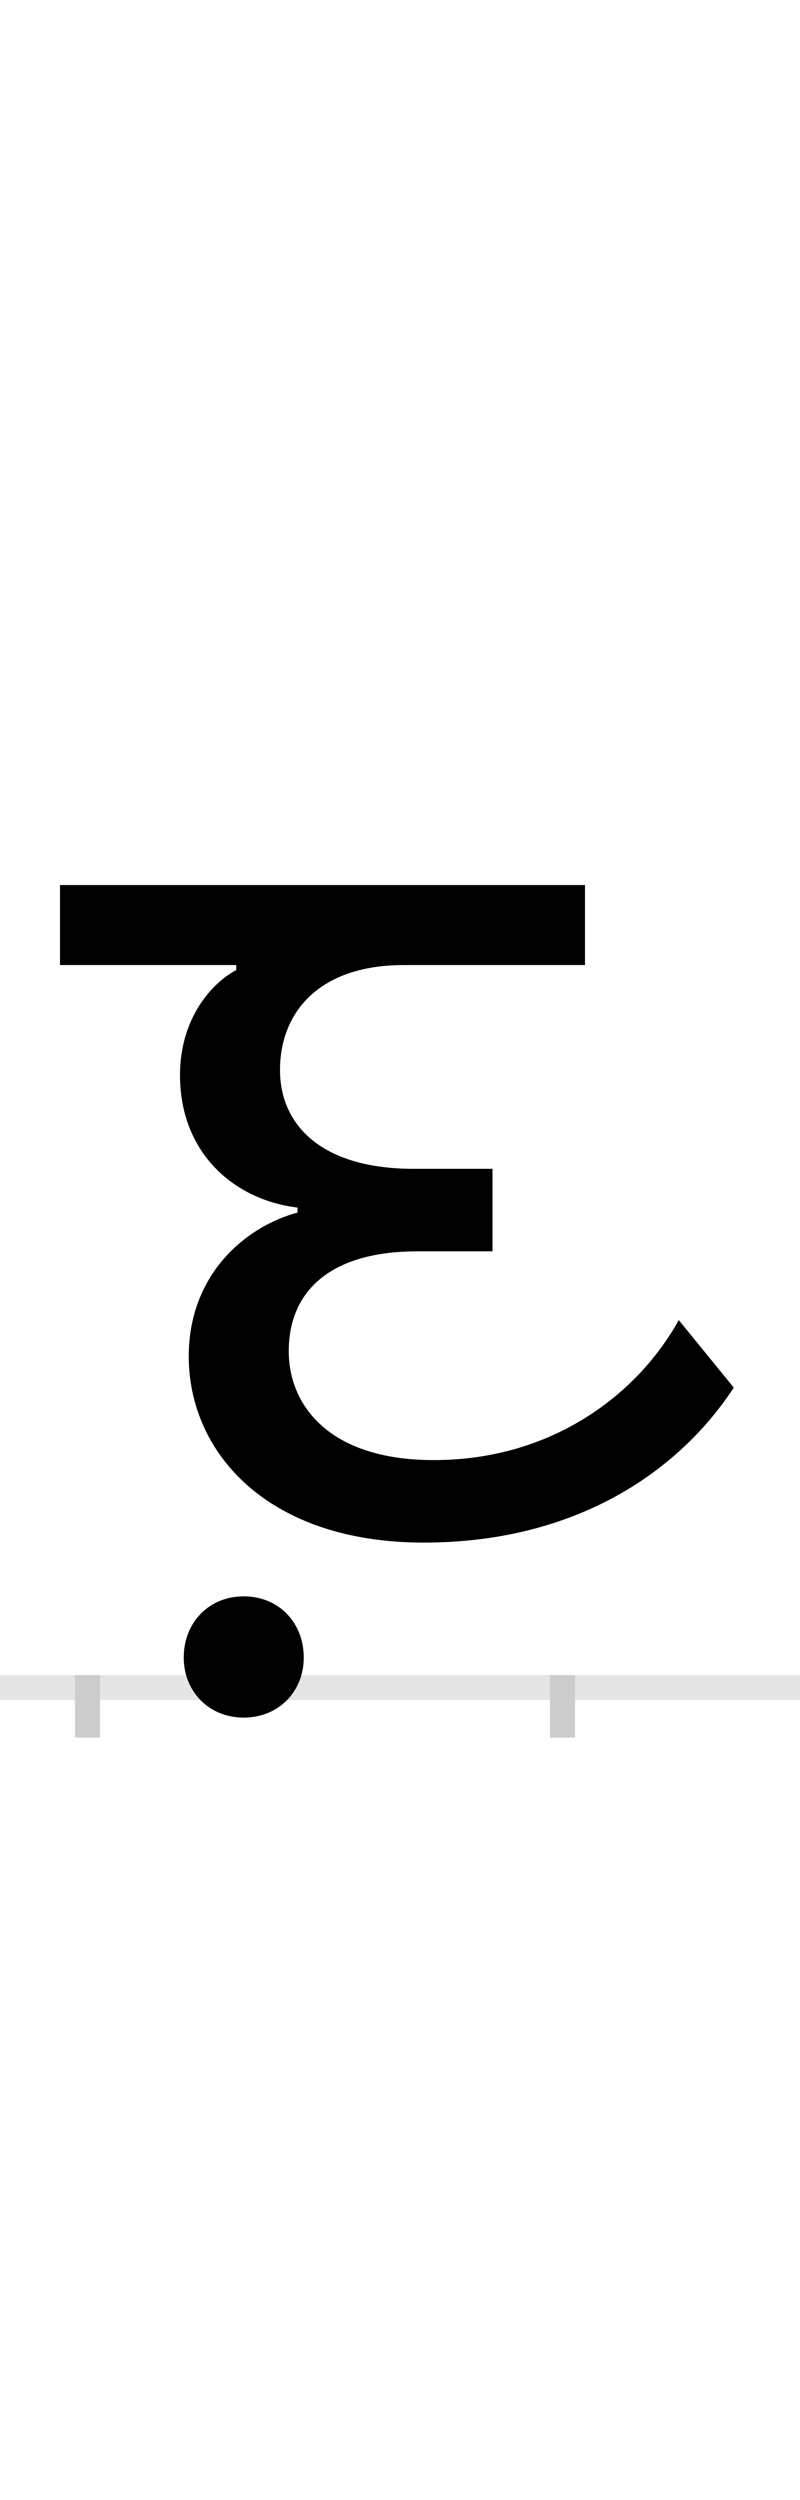 <?xml version="1.0" encoding="UTF-8"?>
<svg height="200.0" version="1.1" width="64.0" xmlns="http://www.w3.org/2000/svg" xmlns:xlink="http://www.w3.org/1999/xlink">
 <rect width="100%" height="100%" fill="#808080" stroke="none"/>
 <path d="M0,0 l64,0 l0,200 l-64,0 Z M0,0" fill="rgb(255,255,255)" transform="matrix(1,0,0,-1,0.0,200.0)"/>
 <path d="M0,0 l64,0" fill="none" stroke="rgb(229,229,229)" stroke-width="2" transform="matrix(1,0,0,-1,0.0,135.0)"/>
 <path d="M0,1 l0,-5" fill="none" stroke="rgb(204,204,204)" stroke-width="2" transform="matrix(1,0,0,-1,7.0,135.0)"/>
 <path d="M0,1 l0,-5" fill="none" stroke="rgb(204,204,204)" stroke-width="2" transform="matrix(1,0,0,-1,45.0,135.0)"/>
 <path d="M77,24 c0,-27,20,-48,48,-48 c28,0,48,21,48,48 c0,28,-20,49,-48,49 c-28,0,-48,-21,-48,-49 Z M277,182 c-85,0,-116,45,-116,87 c0,48,33,80,103,80 l60,0 l0,66 l-63,0 c-75,0,-107,36,-107,79 c0,46,31,84,99,84 l145,0 l0,64 l-420,0 l0,-64 l141,0 l0,-4 c-19,-10,-45,-38,-45,-84 c0,-63,44,-100,94,-106 l0,-4 c-41,-11,-87,-49,-87,-115 c0,-77,63,-149,188,-149 c123,0,205,58,248,124 l-44,54 c-32,-58,-100,-112,-196,-112 Z M277,182" fill="rgb(0,0,0)" transform="matrix(0.1,0.0,0.0,-0.1,7.0,135.0)"/>
</svg>